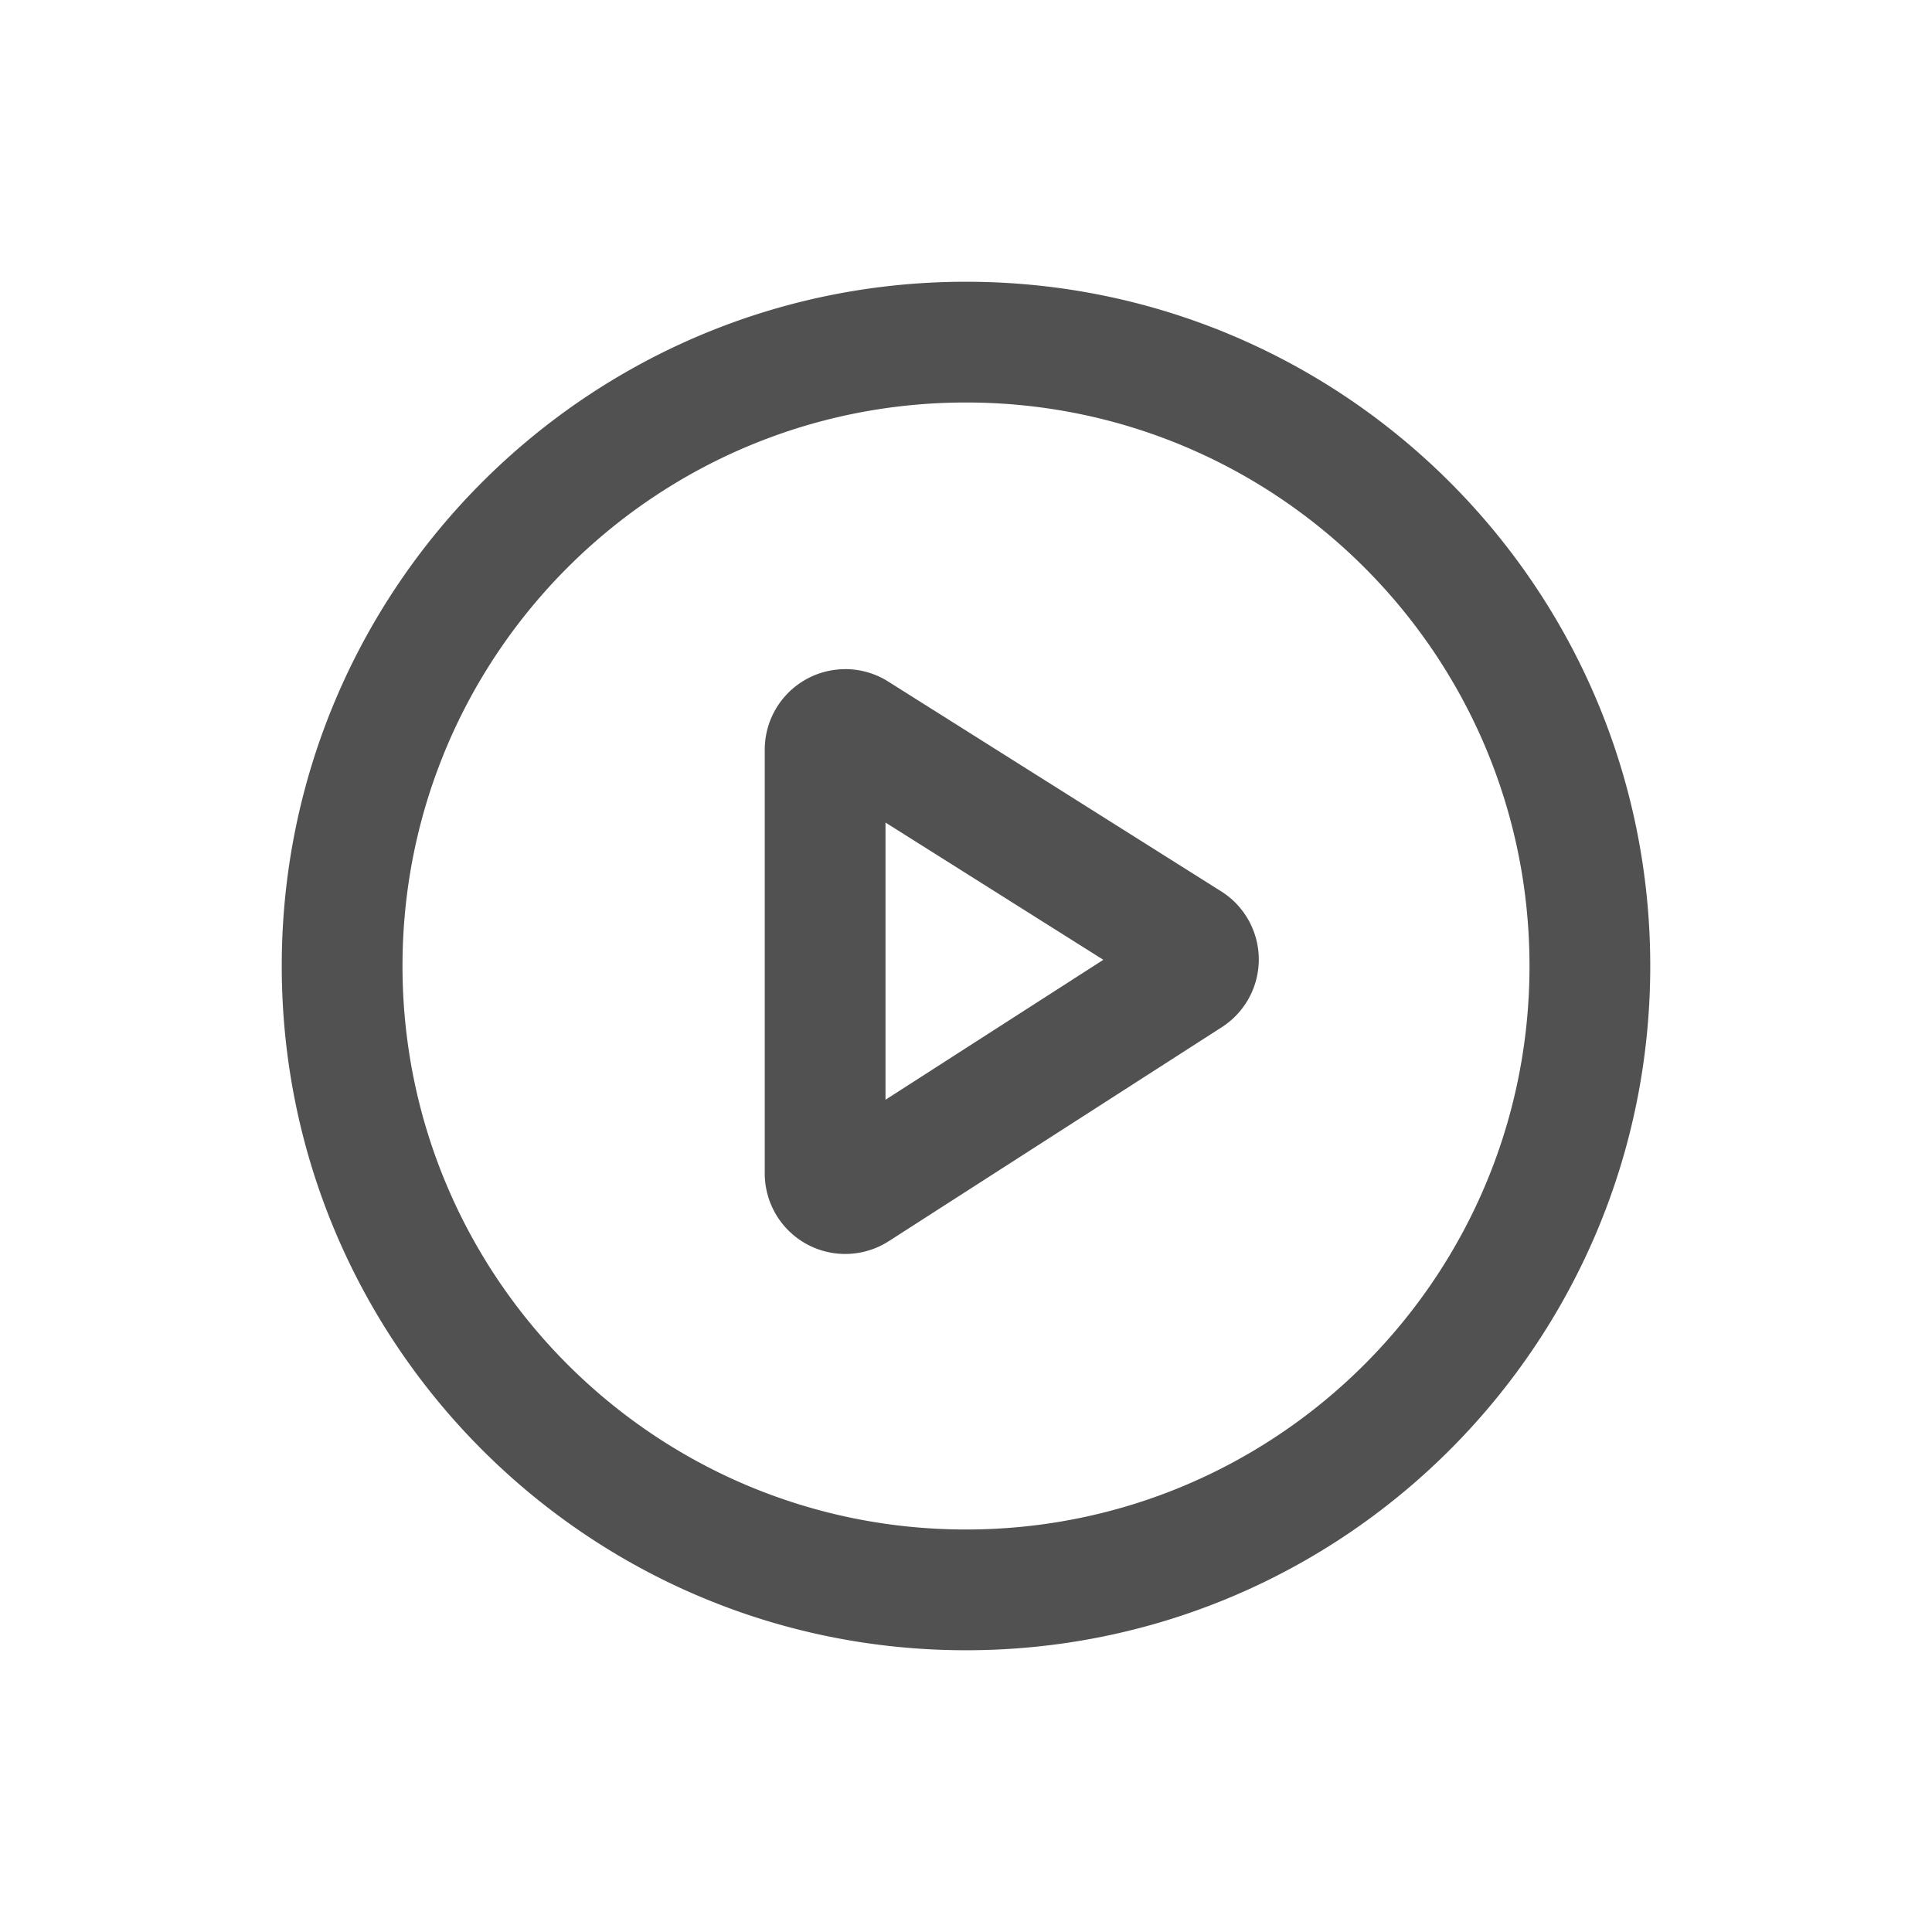 <?xml version="1.0" standalone="no"?><!DOCTYPE svg PUBLIC "-//W3C//DTD SVG 1.1//EN" "http://www.w3.org/Graphics/SVG/1.1/DTD/svg11.dtd"><svg t="1624284813633" class="icon" viewBox="0 0 1024 1024" version="1.1" xmlns="http://www.w3.org/2000/svg" p-id="8400" xmlns:xlink="http://www.w3.org/1999/xlink" width="200" height="200"><defs><style type="text/css"></style></defs><path d="M512 149.333c200.299 0 362.667 162.368 362.667 362.667s-162.368 362.667-362.667 362.667S149.333 712.299 149.333 512 311.701 149.333 512 149.333z m0 64c-164.949 0-298.667 133.717-298.667 298.667s133.717 298.667 298.667 298.667 298.667-133.717 298.667-298.667-133.717-298.667-298.667-298.667z m-64 141.312a42.667 42.667 0 0 1 22.741 6.571l176.533 111.232a42.667 42.667 0 0 1 0.32 71.979l-176.533 113.429A42.667 42.667 0 0 1 405.333 621.973v-224.64a42.667 42.667 0 0 1 42.667-42.667z m21.333 81.323v146.923l115.456-74.176L469.333 435.968z" p-id="8401" fill="#515151"></path></svg>